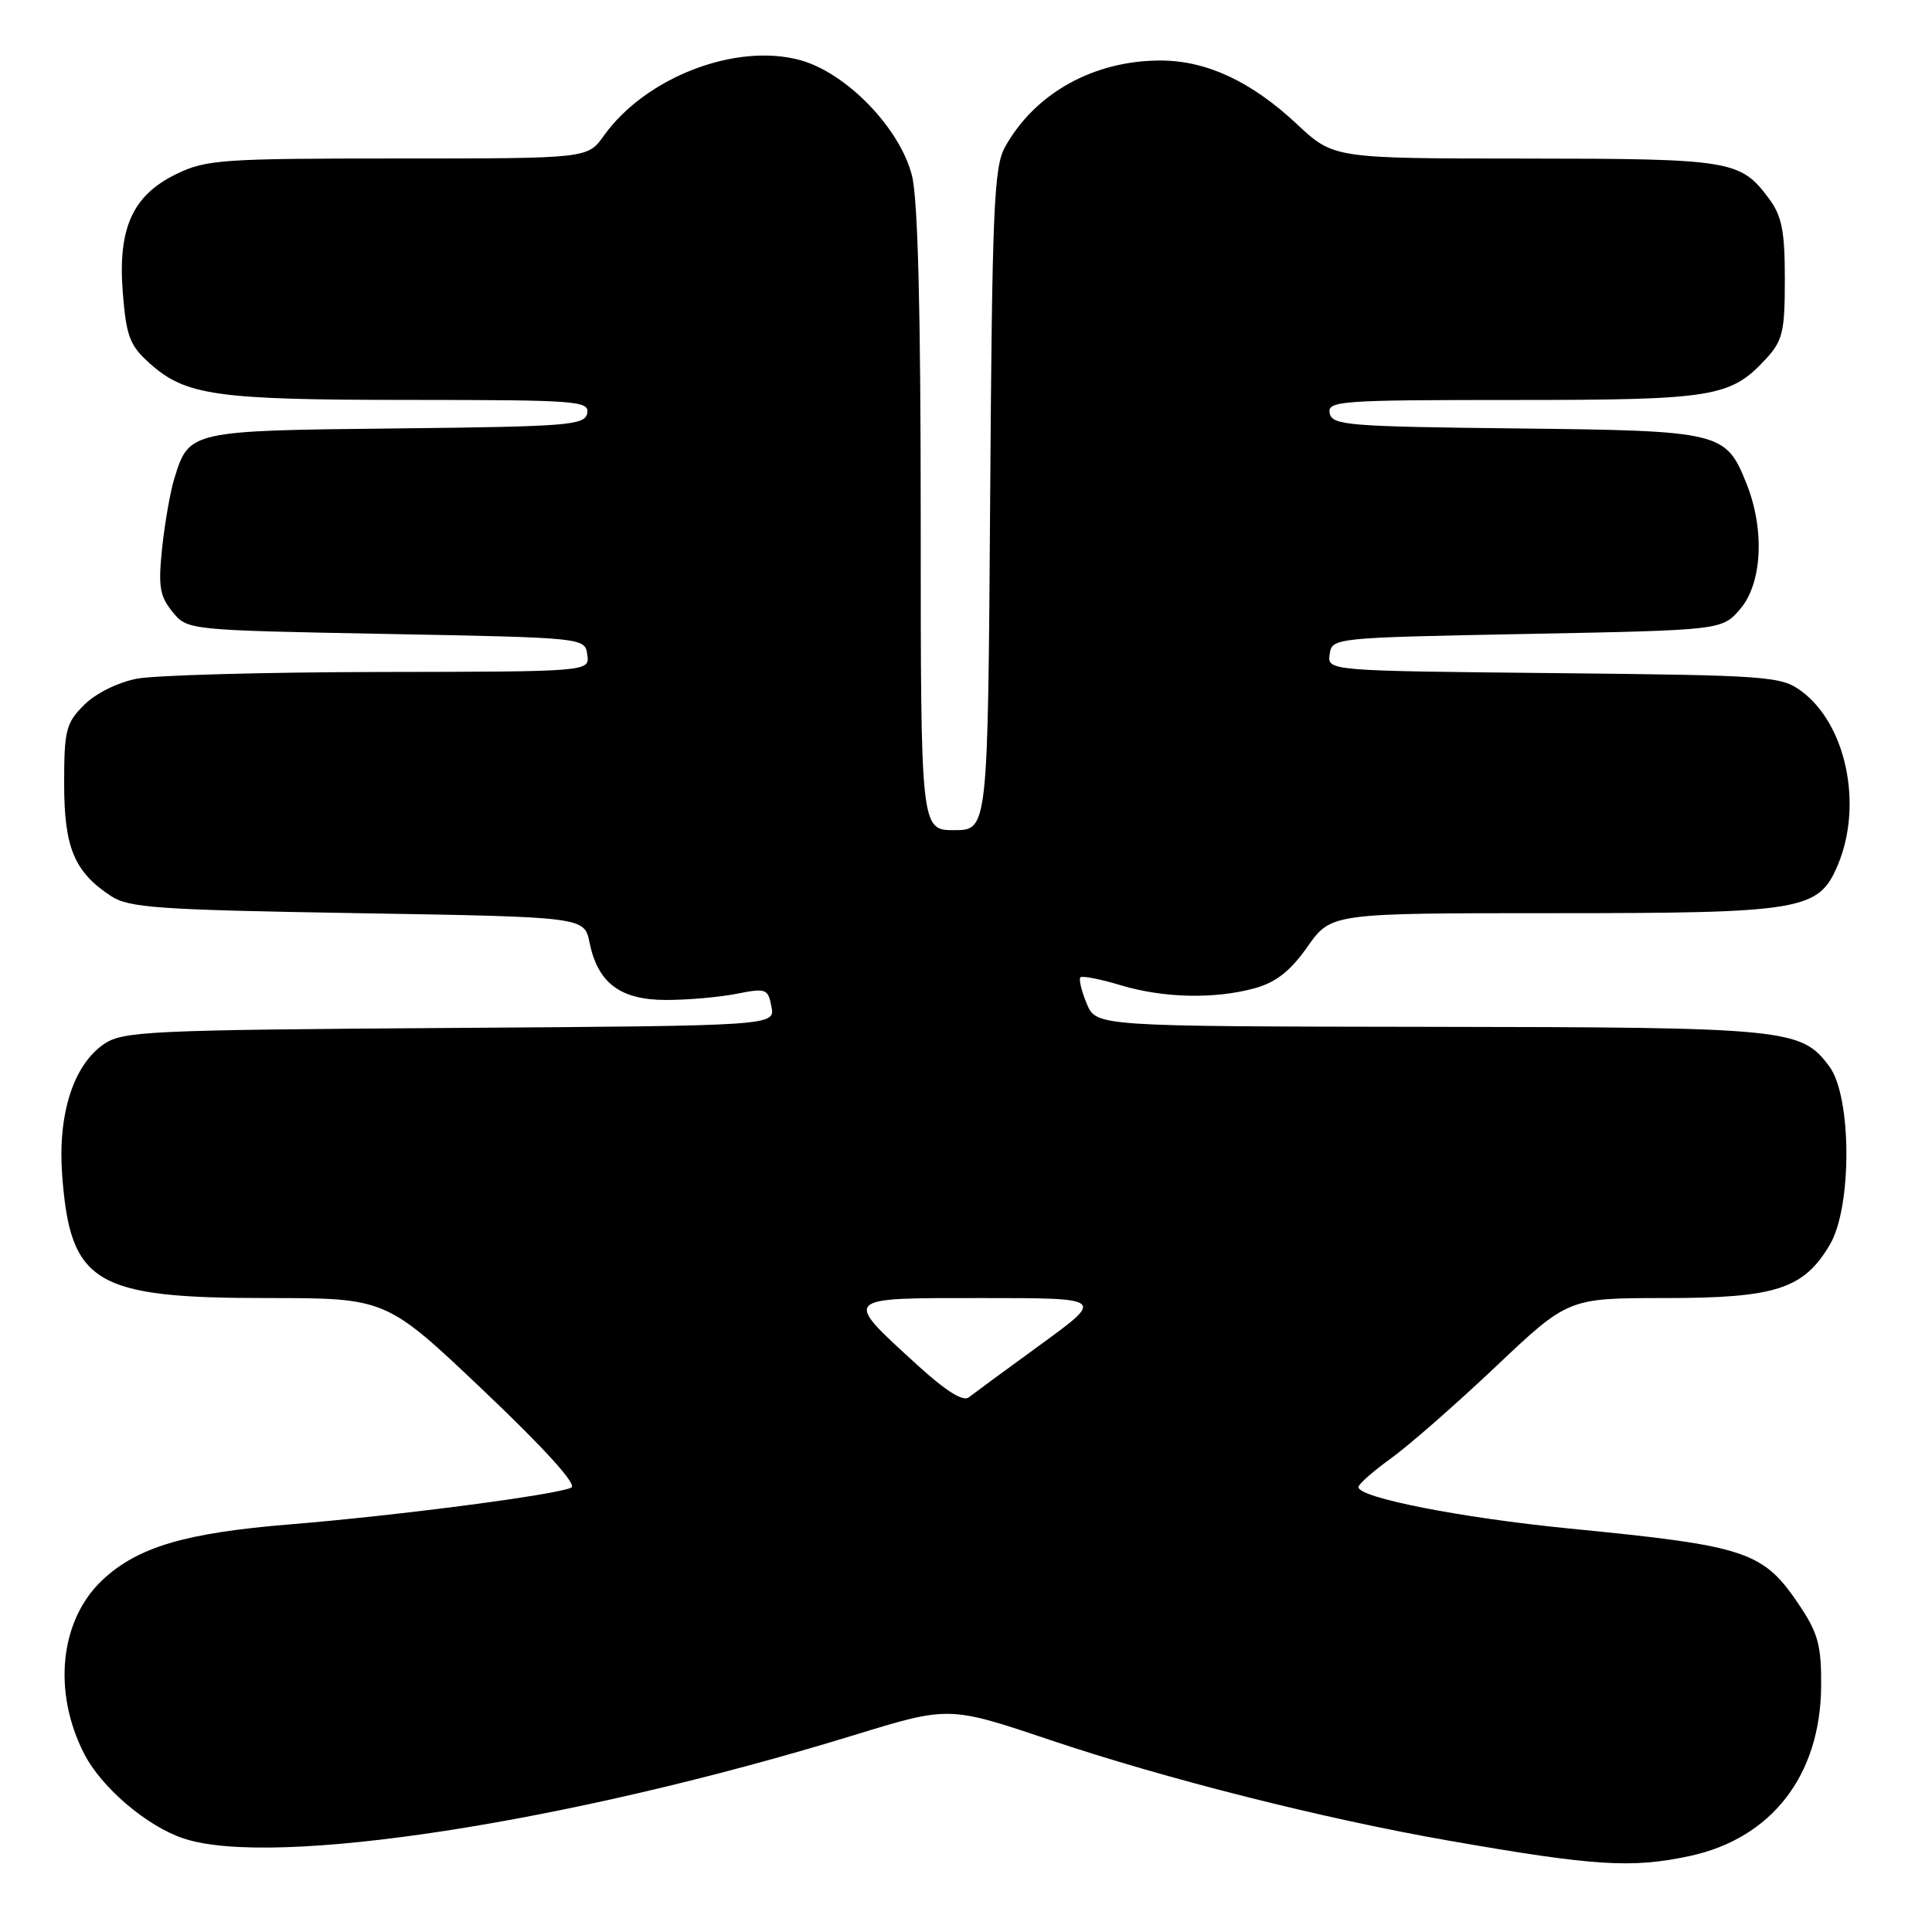 <?xml version="1.0" encoding="UTF-8" standalone="no"?>
<!DOCTYPE svg PUBLIC "-//W3C//DTD SVG 1.1//EN" "http://www.w3.org/Graphics/SVG/1.1/DTD/svg11.dtd" >
<svg xmlns="http://www.w3.org/2000/svg" xmlns:xlink="http://www.w3.org/1999/xlink" version="1.1" viewBox="0 0 256 256">
 <g >
 <path fill="currentColor"
d=" M 223.90 245.93 C 234.73 243.60 241.20 235.28 241.31 223.50 C 241.36 218.21 240.92 216.48 238.65 213.04 C 233.67 205.52 231.80 204.88 207.87 202.53 C 193.53 201.11 180.00 198.45 180.00 197.05 C 180.00 196.66 181.94 194.95 184.30 193.25 C 186.67 191.55 192.92 186.07 198.20 181.08 C 207.79 172.00 207.79 172.00 220.66 172.00 C 235.31 172.00 239.02 170.79 242.48 164.90 C 245.42 159.90 245.37 145.34 242.41 141.33 C 238.68 136.29 236.96 136.12 189.37 136.06 C 145.24 136.00 145.24 136.00 143.99 132.97 C 143.30 131.30 142.92 129.74 143.16 129.50 C 143.40 129.27 145.78 129.73 148.46 130.54 C 154.18 132.26 160.99 132.41 166.32 130.93 C 169.08 130.16 171.00 128.65 173.26 125.43 C 176.39 121.00 176.39 121.00 205.72 121.00 C 238.94 121.00 240.99 120.65 243.54 114.57 C 246.87 106.60 244.61 95.93 238.68 91.57 C 236.00 89.60 234.37 89.48 205.87 89.19 C 175.88 88.89 175.88 88.89 176.19 86.69 C 176.50 84.51 176.67 84.50 202.34 84.00 C 228.18 83.50 228.18 83.50 230.59 80.69 C 233.50 77.30 233.86 70.18 231.42 64.08 C 228.67 57.21 228.09 57.07 200.83 56.77 C 178.60 56.52 176.50 56.35 176.19 54.75 C 175.88 53.12 177.56 53.00 200.46 53.00 C 227.09 53.00 229.30 52.64 234.00 47.55 C 236.22 45.14 236.50 43.97 236.50 36.99 C 236.50 30.59 236.11 28.63 234.40 26.32 C 230.62 21.23 229.43 21.03 202.10 21.01 C 176.71 21.00 176.71 21.00 171.84 16.44 C 165.82 10.81 159.92 8.05 153.88 8.02 C 144.98 7.98 137.13 12.33 133.16 19.50 C 131.70 22.14 131.46 27.71 131.20 66.25 C 130.90 110.00 130.90 110.00 126.45 110.00 C 122.00 110.00 122.00 110.00 122.00 68.94 C 122.00 41.07 121.63 26.40 120.84 23.27 C 119.25 16.97 112.14 9.63 106.00 7.96 C 97.47 5.64 85.51 10.26 80.00 18.00 C 77.86 21.00 77.86 21.00 52.75 21.00 C 29.49 21.00 27.32 21.15 23.41 23.04 C 17.55 25.88 15.58 30.24 16.28 38.88 C 16.74 44.59 17.20 45.79 19.85 48.16 C 24.62 52.42 28.66 52.99 54.32 52.99 C 76.47 53.00 78.12 53.12 77.81 54.75 C 77.50 56.35 75.37 56.52 52.55 56.77 C 25.14 57.06 25.05 57.08 23.11 63.37 C 22.57 65.09 21.85 69.22 21.49 72.55 C 20.95 77.69 21.15 78.96 22.84 81.05 C 24.82 83.50 24.82 83.50 51.16 84.00 C 77.50 84.50 77.50 84.50 77.82 86.75 C 78.14 89.00 78.14 89.00 50.32 89.04 C 35.02 89.07 20.54 89.47 18.14 89.93 C 15.60 90.42 12.67 91.88 11.14 93.41 C 8.74 95.81 8.50 96.76 8.50 103.82 C 8.50 112.32 9.84 115.54 14.72 118.74 C 17.09 120.29 20.96 120.56 47.41 121.00 C 77.42 121.50 77.42 121.50 78.11 124.87 C 79.21 130.27 82.18 132.50 88.28 132.50 C 91.15 132.50 95.35 132.13 97.62 131.68 C 101.51 130.91 101.77 131.01 102.22 133.39 C 102.71 135.92 102.71 135.92 59.60 136.21 C 19.75 136.48 16.30 136.64 13.80 138.33 C 9.72 141.10 7.63 147.65 8.24 155.75 C 9.32 170.07 12.54 172.00 35.39 172.00 C 51.16 172.00 51.16 172.00 64.04 184.23 C 72.14 191.92 76.48 196.70 75.71 197.11 C 73.98 198.04 52.63 200.83 38.49 201.98 C 24.50 203.12 18.22 204.99 13.55 209.38 C 7.93 214.69 6.94 224.15 11.15 232.38 C 13.45 236.87 19.46 241.99 24.34 243.61 C 36.20 247.55 75.39 241.51 113.11 229.93 C 125.74 226.05 125.74 226.05 139.12 230.55 C 154.53 235.73 175.45 241.01 192.00 243.90 C 211.28 247.27 216.20 247.58 223.90 245.93 Z  M 121.58 180.90 C 111.61 171.78 111.40 172.00 130.14 172.00 C 146.35 172.00 146.35 172.00 137.93 178.13 C 133.29 181.50 128.99 184.67 128.36 185.16 C 127.61 185.75 125.31 184.30 121.58 180.90 Z "/>
</g>
</svg>